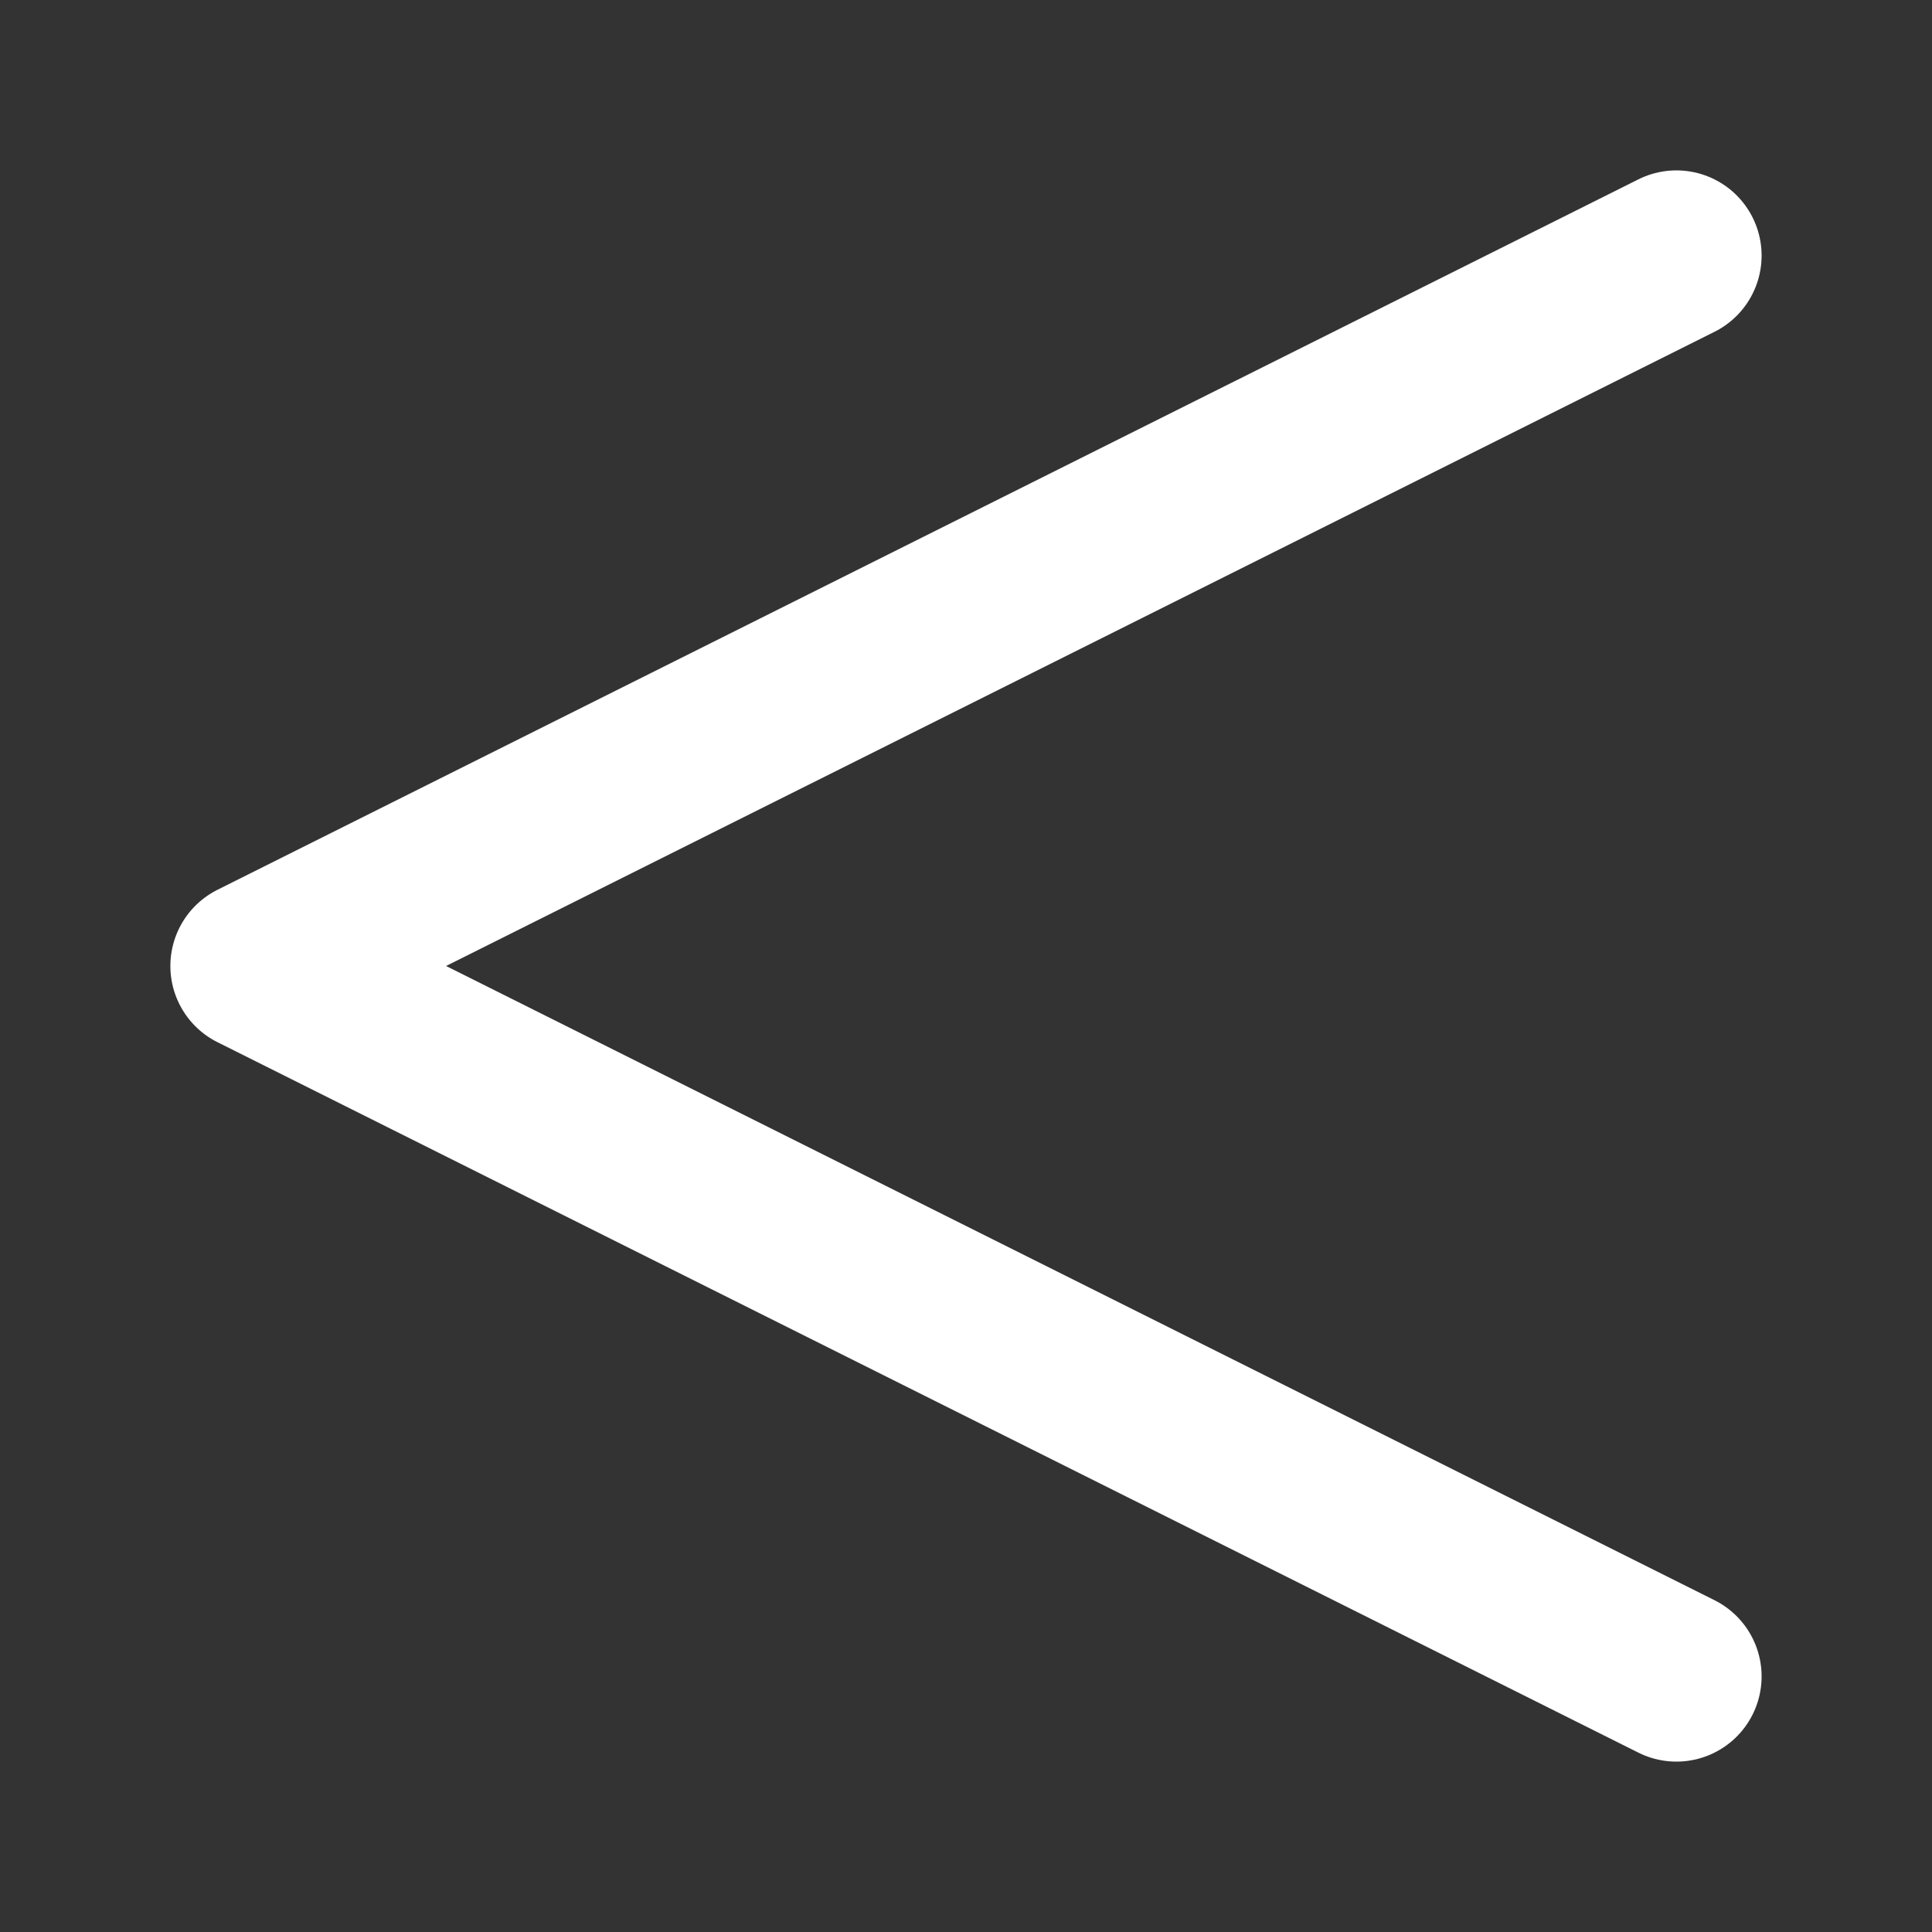 <?xml version="1.0" encoding="UTF-8"?><svg id="a" xmlns="http://www.w3.org/2000/svg" width="725.67" height="725.67" viewBox="0 0 725.67 725.67"><rect x="0" y="0" width="725.67" height="725.67" fill="#333333" stroke="none"/><g id="b"><path id="c" d="M629.67,629.67L95.99,362.83,629.67,96" fill="none" stroke="#fff" stroke-linecap="round" stroke-linejoin="round" stroke-width="64"/></g></svg>